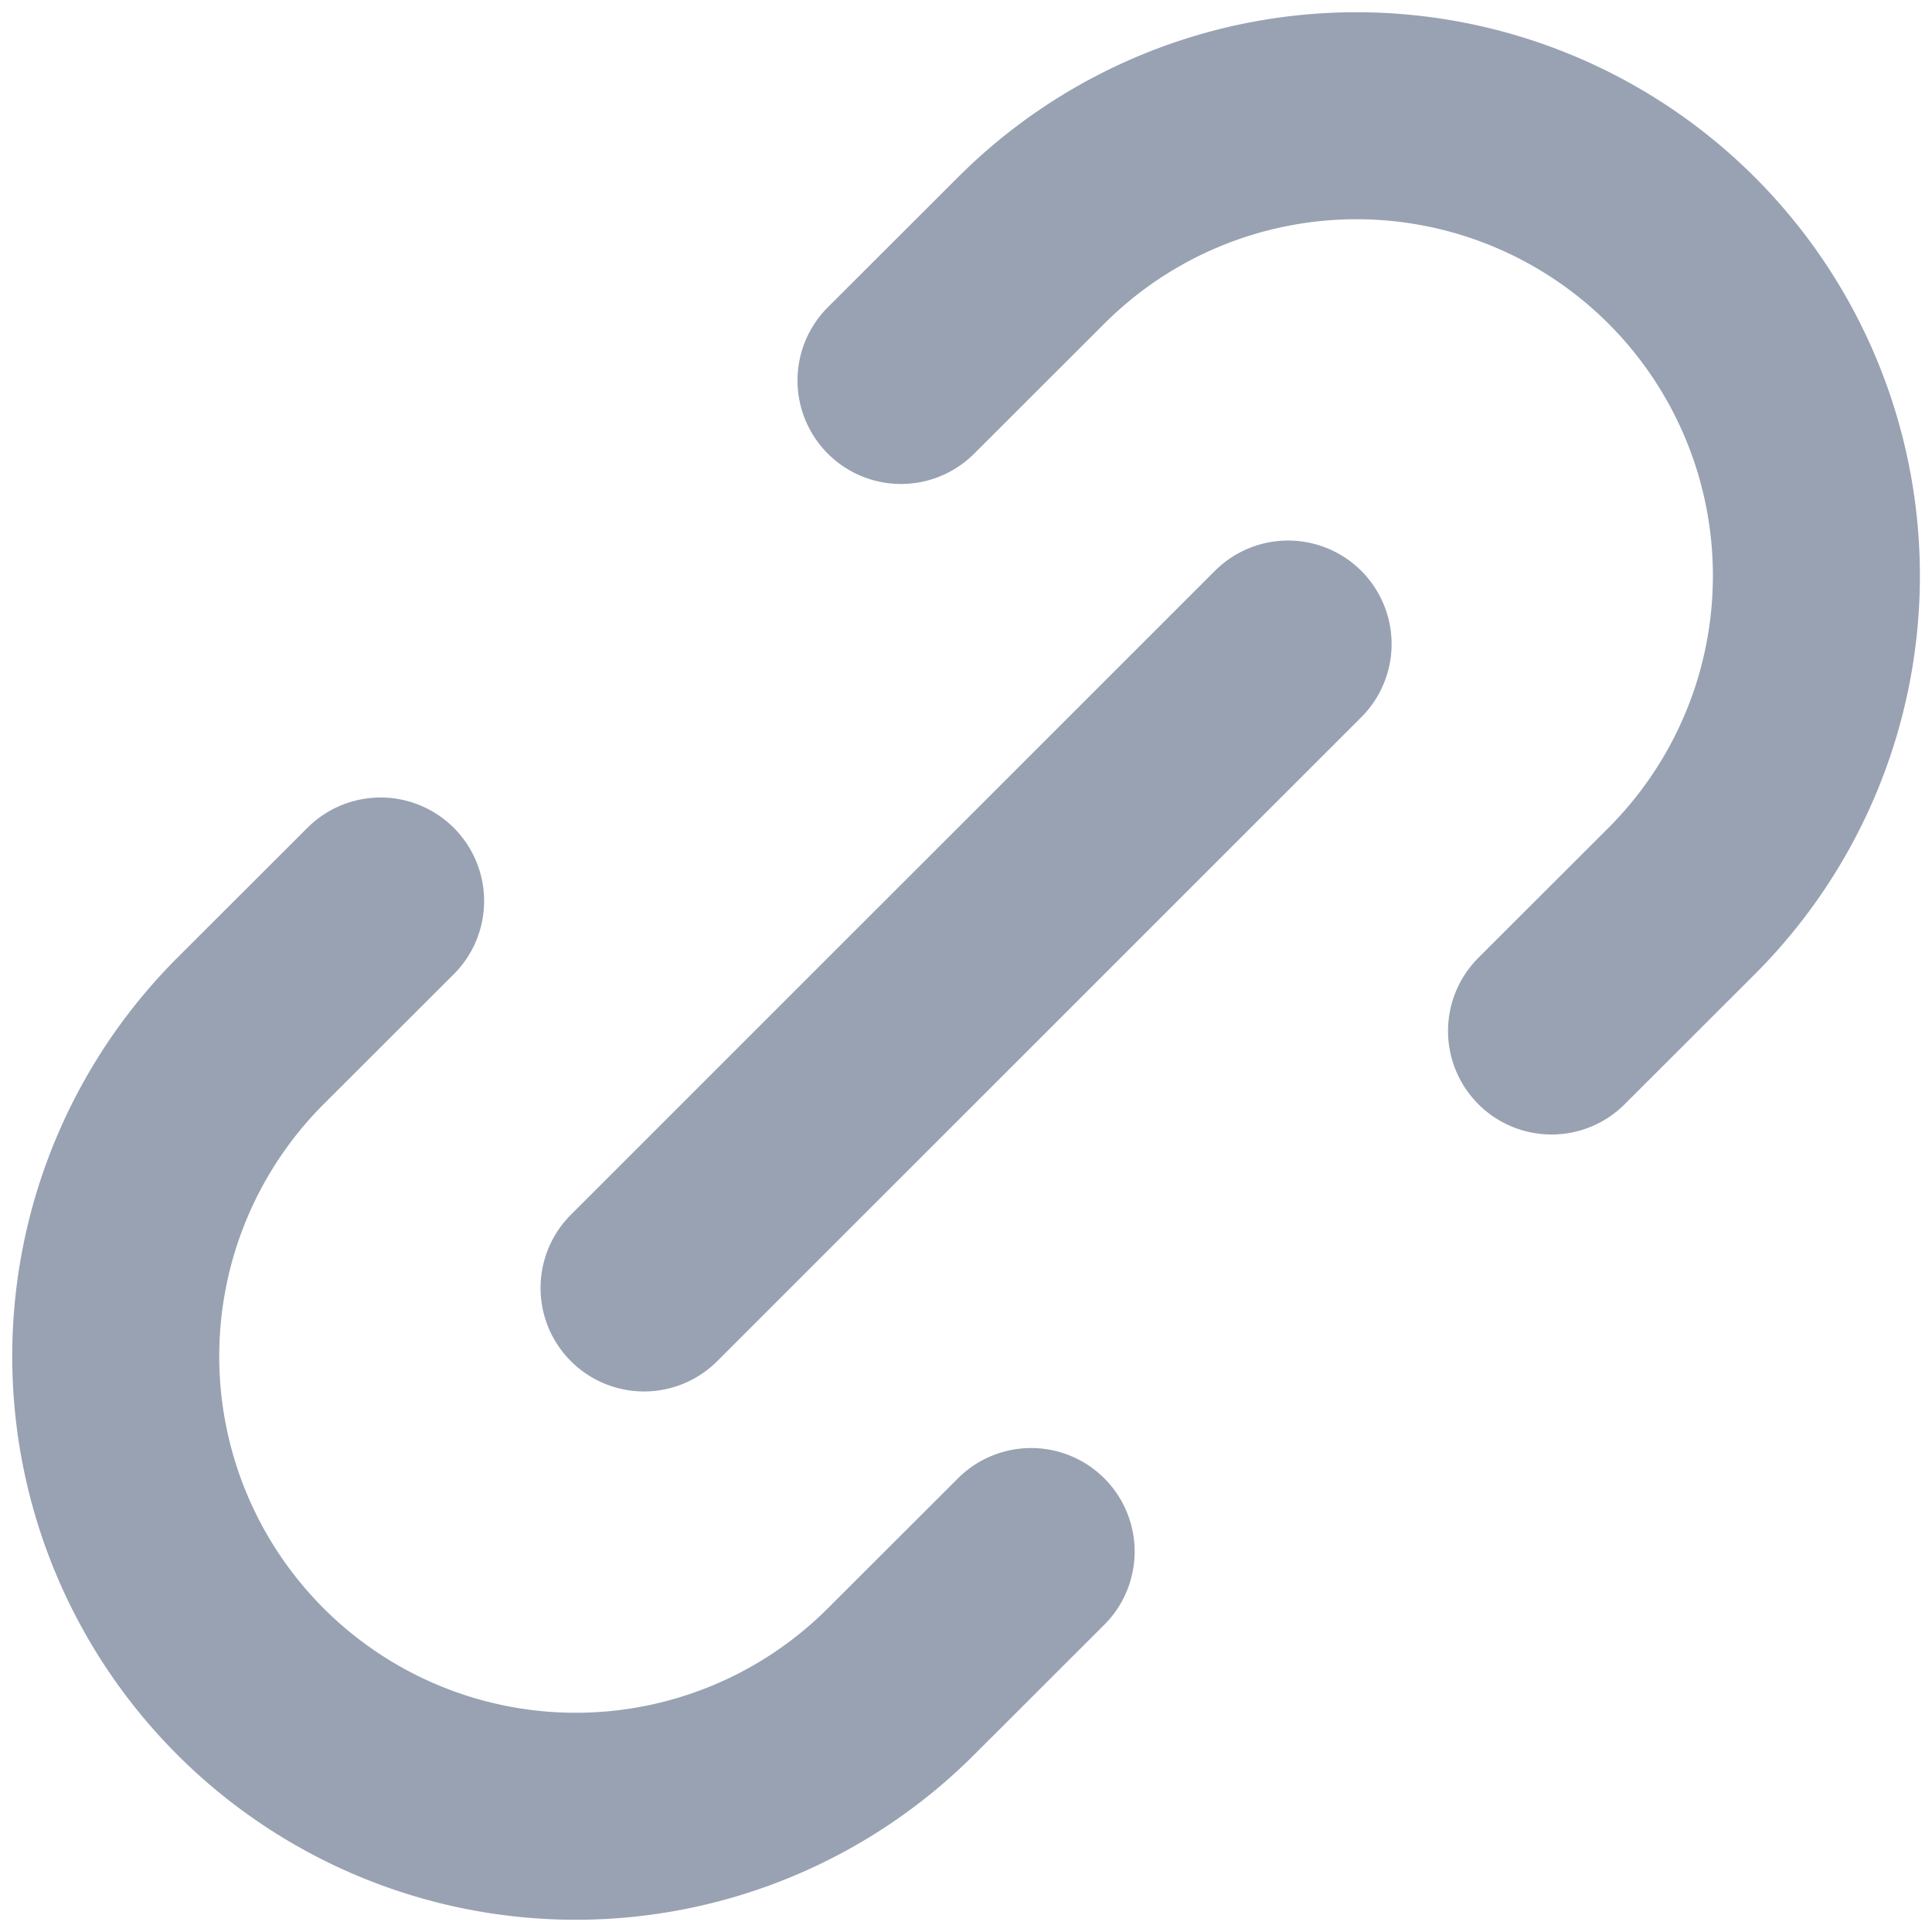 <svg width="14" height="14" viewBox="0 0 14 14" fill="none" xmlns="http://www.w3.org/2000/svg"><path d="M7.472 11.243l-.943.942a3.333 3.333 0 01-4.714-4.714l.943-.942m8.485.942l.943-.942a3.333 3.333 0 10-4.714-4.714l-.943.942M4.667 9.333l4.667-4.666" stroke="#98A2B3" stroke-width="1.5" stroke-linecap="round" stroke-linejoin="round"/></svg>
